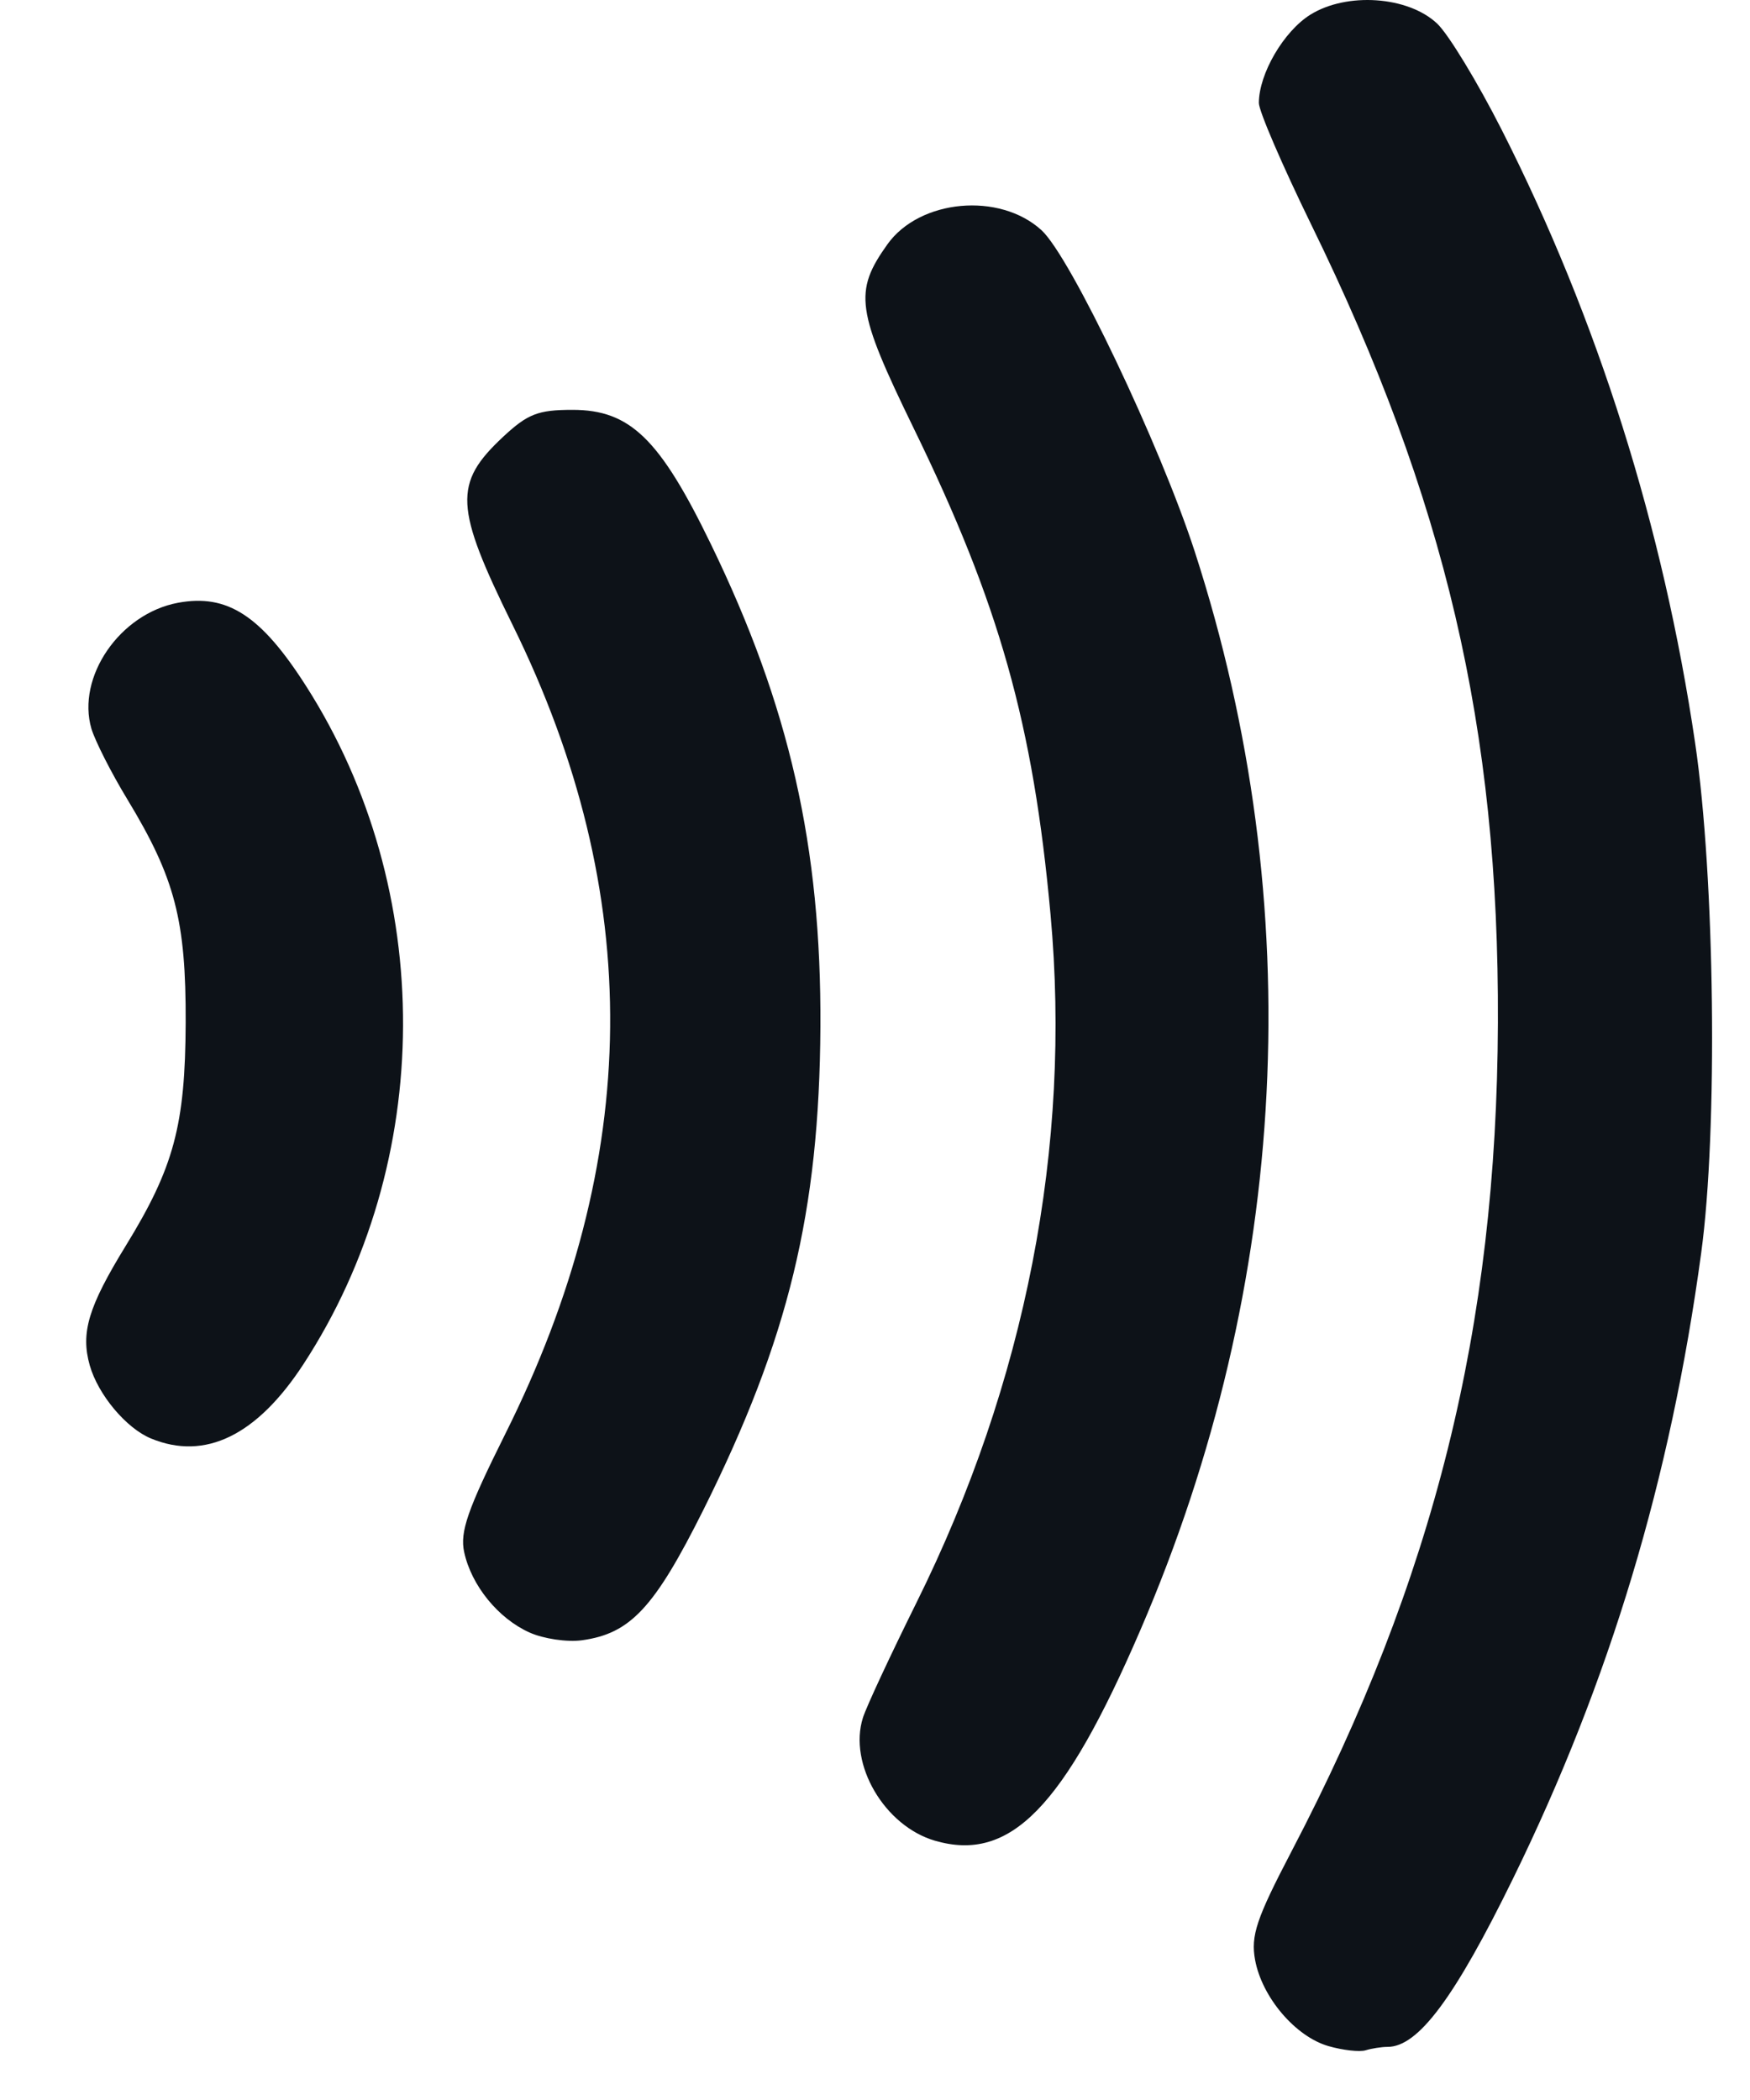 <svg width="20" height="24" viewBox="0 0 20 24" fill="none" xmlns="http://www.w3.org/2000/svg">
<path d="M15.182 23.384C14.805 23.275 14.423 22.827 14.344 22.4C14.293 22.122 14.358 21.928 14.761 21.157C16.391 18.04 17.105 15.17 17.119 11.688C17.132 8.323 16.52 5.704 14.985 2.566C14.656 1.892 14.386 1.267 14.387 1.176C14.388 0.842 14.671 0.358 14.975 0.168C15.392 -0.092 16.091 -0.044 16.424 0.269C16.552 0.389 16.884 0.935 17.161 1.481C18.259 3.646 19.008 6.02 19.373 8.492C19.599 10.021 19.634 12.92 19.442 14.321C19.092 16.904 18.398 19.209 17.293 21.467C16.625 22.832 16.208 23.393 15.858 23.393C15.788 23.393 15.675 23.411 15.607 23.432C15.537 23.453 15.345 23.431 15.182 23.384ZM10.686 21.037C10.108 20.869 9.694 20.161 9.862 19.631C9.903 19.502 10.179 18.911 10.474 18.316C11.722 15.799 12.248 13.1 12.006 10.451C11.808 8.274 11.421 6.901 10.441 4.892C9.785 3.544 9.755 3.335 10.142 2.792C10.511 2.276 11.424 2.193 11.903 2.631C12.235 2.935 13.259 5.087 13.655 6.306C14.961 10.338 14.742 14.668 13.033 18.629C12.158 20.659 11.546 21.286 10.686 21.037ZM6.051 18.657C5.693 18.496 5.387 18.119 5.305 17.739C5.254 17.508 5.344 17.252 5.771 16.395C7.345 13.248 7.373 10.217 5.859 7.144C5.194 5.794 5.18 5.525 5.749 4.993C6.031 4.73 6.149 4.684 6.543 4.684C7.201 4.684 7.54 5.014 8.124 6.218C9.023 8.07 9.387 9.677 9.376 11.735C9.364 13.851 9.012 15.303 8.038 17.257C7.479 18.375 7.205 18.67 6.65 18.746C6.48 18.769 6.211 18.729 6.051 18.657ZM1.726 16.44C1.442 16.323 1.121 15.939 1.026 15.605C0.92 15.231 1.009 14.935 1.437 14.238C1.988 13.341 2.117 12.86 2.122 11.688C2.126 10.516 2 10.035 1.457 9.138C1.272 8.834 1.088 8.47 1.045 8.329C0.872 7.738 1.369 7.013 2.034 6.889C2.597 6.784 2.983 7.034 3.497 7.839C4.987 10.169 4.975 13.282 3.467 15.592C2.935 16.407 2.343 16.695 1.726 16.44Z" fill="#0D1218"/>
</svg>
